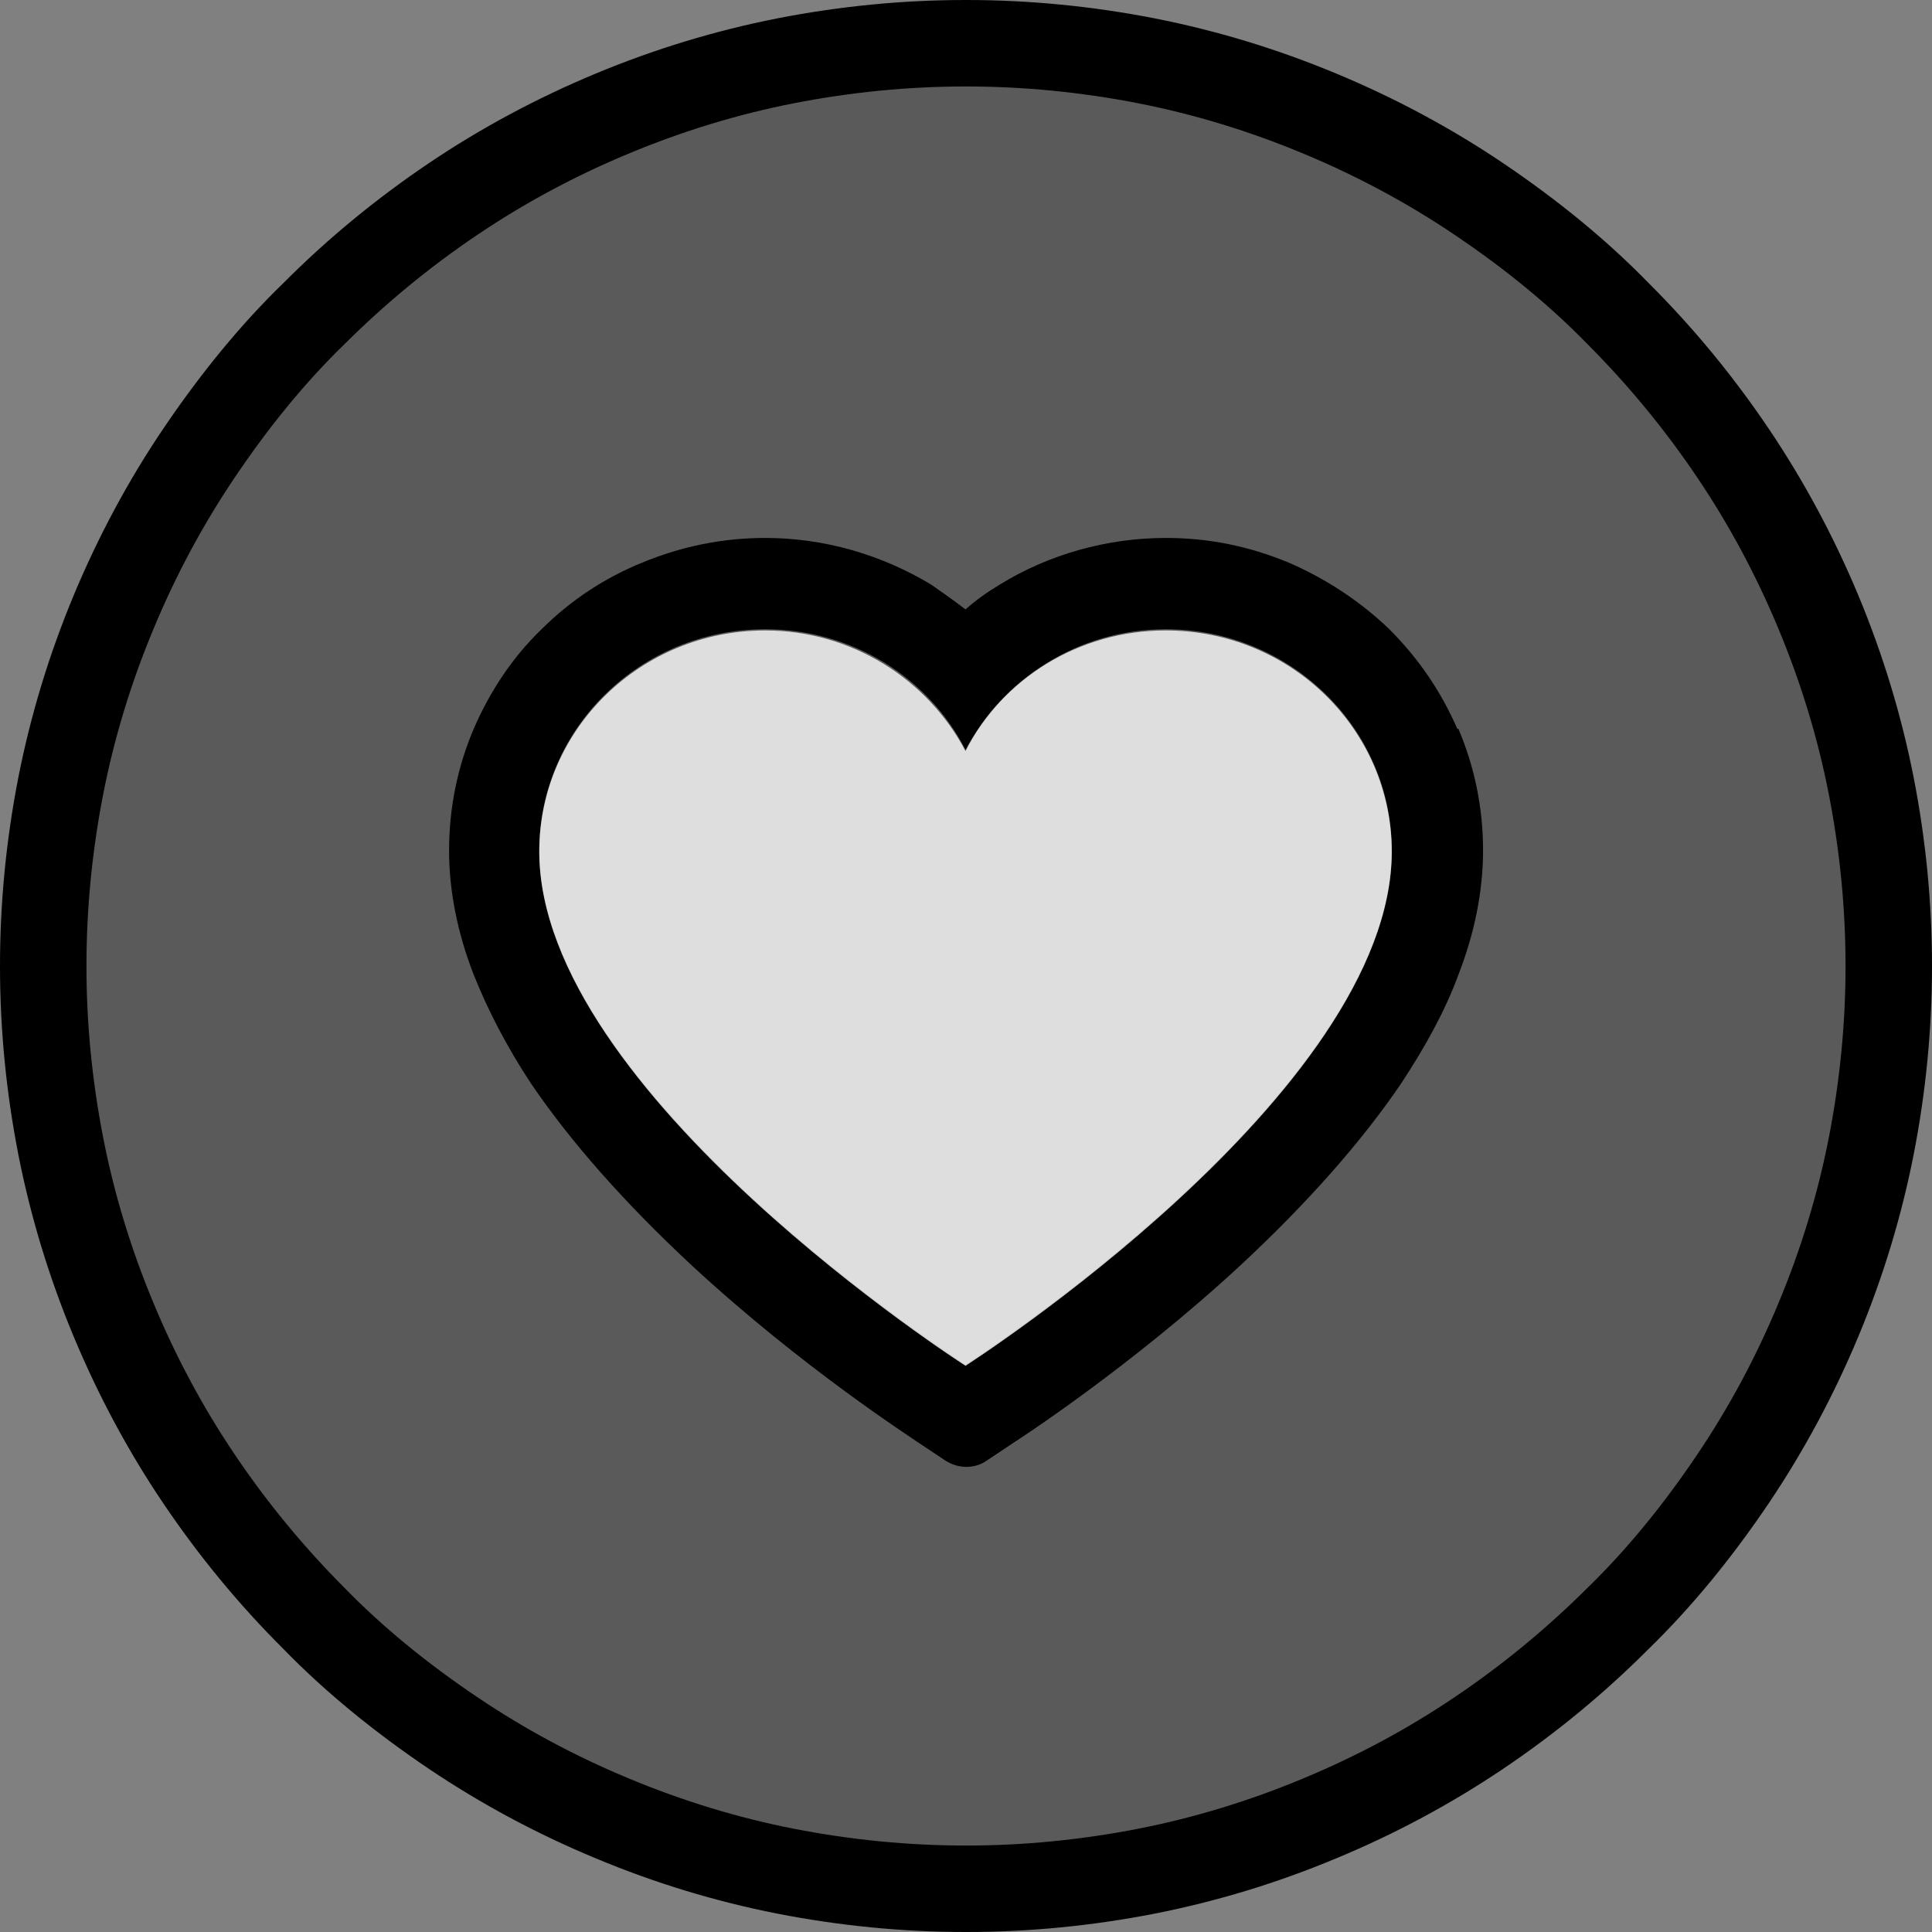 <?xml version="1.0" encoding="utf-8"?>
<svg width="100%" height="100%" viewBox="0 0 16 16" version="1.1" xmlns:xlink="http://www.w3.org/1999/xlink" xmlns="http://www.w3.org/2000/svg">
  <rect x="0" y="0" width="16" height="16" fill="#808080" stroke="none"/>
  <g id="axcoin_dark_demo1">
    <path d="M15.642 8C15.642 8.504 15.593 8.999 15.496 9.493C15.399 9.988 15.254 10.463 15.06 10.929C14.866 11.394 14.633 11.831 14.352 12.248C14.071 12.665 13.76 13.052 13.402 13.402C13.043 13.76 12.665 14.071 12.248 14.352C11.831 14.633 11.394 14.866 10.929 15.06C10.463 15.254 9.988 15.399 9.493 15.496C8.999 15.593 8.504 15.642 8 15.642C7.496 15.642 7.001 15.593 6.507 15.496C6.012 15.399 5.537 15.254 5.071 15.06C4.606 14.866 4.169 14.633 3.752 14.352C3.335 14.071 2.948 13.76 2.598 13.402C2.24 13.043 1.929 12.665 1.648 12.248C1.367 11.831 1.134 11.394 0.94 10.929C0.746 10.463 0.601 9.988 0.504 9.493C0.407 8.999 0.358 8.504 0.358 8C0.358 7.496 0.407 7.001 0.504 6.507C0.601 6.012 0.746 5.537 0.94 5.071C1.134 4.606 1.367 4.169 1.648 3.752C1.929 3.335 2.24 2.947 2.598 2.598C2.957 2.24 3.335 1.929 3.752 1.648C4.169 1.367 4.606 1.134 5.071 0.94C5.537 0.746 6.012 0.601 6.507 0.504C7.001 0.407 7.496 0.358 8 0.358C8.504 0.358 8.999 0.407 9.493 0.504C9.988 0.601 10.463 0.746 10.929 0.94C11.394 1.134 11.831 1.367 12.248 1.648C12.665 1.929 13.053 2.24 13.402 2.598C13.76 2.957 14.071 3.335 14.352 3.752C14.633 4.169 14.866 4.606 15.06 5.071C15.254 5.537 15.399 6.012 15.496 6.507C15.593 7.001 15.642 7.496 15.642 8L15.642 8Z" id="Group" fill="currentColor" fill-opacity="0.3" fill-rule="evenodd" stroke="none" />
    <path d="M16 8C16 8.524 15.949 9.045 15.848 9.562C15.747 10.075 15.595 10.576 15.391 11.066C15.186 11.558 14.938 12.018 14.649 12.448C14.335 12.913 14.003 13.316 13.651 13.658C13.285 14.025 12.884 14.355 12.448 14.649C12.018 14.938 11.558 15.186 11.066 15.39C10.576 15.595 10.074 15.747 9.562 15.848C9.045 15.949 8.524 16 8 16C7.476 16 6.955 15.949 6.438 15.848C5.925 15.747 5.424 15.595 4.934 15.39C4.442 15.186 3.982 14.938 3.552 14.649C3.087 14.335 2.684 14.003 2.342 13.651C1.975 13.285 1.645 12.884 1.351 12.448C1.061 12.018 0.814 11.558 0.609 11.066C0.405 10.576 0.253 10.075 0.152 9.562C0.051 9.045 -2.84679e-08 8.524 0 8C0 7.476 0.051 6.955 0.152 6.438C0.253 5.925 0.405 5.424 0.609 4.933C0.814 4.442 1.061 3.981 1.351 3.552C1.665 3.087 1.997 2.683 2.349 2.342C2.715 1.975 3.116 1.645 3.552 1.351C3.982 1.061 4.442 0.814 4.934 0.609C5.424 0.405 5.926 0.253 6.438 0.152C6.955 0.051 7.476 0 8 0C8.524 -2.84679e-08 9.045 0.051 9.562 0.152C10.075 0.253 10.576 0.405 11.066 0.609C11.558 0.814 12.018 1.061 12.448 1.351C12.913 1.665 13.316 1.997 13.658 2.349C14.025 2.715 14.355 3.116 14.649 3.552C14.938 3.981 15.186 4.442 15.391 4.933C15.595 5.424 15.747 5.925 15.848 6.438C15.949 6.955 16 7.476 16 8L16 8ZM15.284 8C15.284 7.522 15.237 7.047 15.145 6.575C15.054 6.111 14.915 5.655 14.729 5.209C14.543 4.761 14.318 4.343 14.055 3.953C13.787 3.555 13.483 3.187 13.145 2.848C12.837 2.532 12.472 2.231 12.047 1.945C11.657 1.682 11.239 1.457 10.791 1.271C10.345 1.085 9.889 0.946 9.425 0.855C8.953 0.763 8.478 0.716 8 0.716C7.522 0.716 7.047 0.763 6.575 0.855C6.111 0.946 5.655 1.085 5.209 1.271C4.761 1.457 4.343 1.682 3.953 1.945C3.555 2.213 3.187 2.517 2.848 2.855C2.532 3.162 2.231 3.528 1.945 3.953C1.682 4.343 1.457 4.761 1.271 5.209C1.085 5.655 0.946 6.111 0.855 6.575C0.763 7.047 0.716 7.522 0.716 8C0.716 8.478 0.763 8.953 0.855 9.424C0.946 9.889 1.085 10.345 1.271 10.791C1.457 11.239 1.682 11.657 1.945 12.047C2.213 12.445 2.517 12.813 2.855 13.152C3.163 13.468 3.528 13.769 3.953 14.055C4.343 14.318 4.761 14.543 5.209 14.729C5.655 14.915 6.111 15.054 6.575 15.145C7.047 15.237 7.522 15.284 8 15.284C8.478 15.284 8.953 15.237 9.425 15.145C9.889 15.054 10.345 14.915 10.791 14.729C11.239 14.543 11.657 14.318 12.047 14.055C12.445 13.787 12.813 13.483 13.152 13.145C13.468 12.837 13.769 12.472 14.055 12.047C14.318 11.657 14.543 11.239 14.729 10.791C14.915 10.345 15.054 9.889 15.145 9.424C15.237 8.953 15.284 8.478 15.284 8L15.284 8Z" id="矢量图" fill="currentColor" fill-rule="evenodd" stroke="none" />
    <g id="编组" transform="translate(3.719 4.455)">
      <path d="M4.277 6.847C4.277 6.847 0.747 4.587 0.747 2.589C0.747 1.581 1.581 0.756 2.618 0.756C3.346 0.756 3.976 1.164 4.277 1.755C4.587 1.164 5.217 0.756 5.935 0.756C6.963 0.756 7.807 1.571 7.807 2.589C7.807 4.587 4.277 6.847 4.277 6.847L4.277 6.847ZM8.35 1.581C8.214 1.27 8.03 0.999 7.787 0.756C7.545 0.524 7.264 0.339 6.953 0.204C6.623 0.068 6.294 0 5.935 0C5.45 0 4.965 0.136 4.558 0.388C4.461 0.446 4.364 0.514 4.277 0.592C4.189 0.524 4.092 0.456 3.995 0.388C3.578 0.136 3.103 0 2.618 0C2.269 0 1.93 0.068 1.6 0.204C1.29 0.33 1.009 0.514 0.766 0.756C0.524 0.989 0.339 1.27 0.204 1.581C0.068 1.901 0 2.24 0 2.589C0 2.919 0.068 3.268 0.204 3.617C0.32 3.908 0.475 4.209 0.679 4.519C1.009 5.004 1.455 5.508 2.007 6.022C2.929 6.876 3.84 7.457 3.879 7.487L4.112 7.642C4.218 7.71 4.354 7.71 4.451 7.642L4.684 7.487C4.684 7.487 5.634 6.876 6.556 6.022C7.108 5.508 7.554 5.004 7.884 4.519C8.088 4.209 8.253 3.908 8.359 3.617C8.495 3.268 8.563 2.919 8.563 2.589C8.563 2.24 8.495 1.901 8.359 1.581L8.35 1.581Z" id="Group" fill="currentColor" fill-rule="evenodd" stroke="none" />
      <path d="M5.935 0.766C5.208 0.766 4.577 1.173 4.277 1.765C3.966 1.173 3.336 0.766 2.618 0.766C1.59 0.766 0.747 1.581 0.747 2.599C0.747 4.597 4.277 6.856 4.277 6.856C4.277 6.856 7.807 4.597 7.807 2.599C7.807 1.59 6.973 0.766 5.935 0.766L5.935 0.766Z" id="Group" fill="#FFFFFF" fill-opacity="0.8" fill-rule="evenodd" stroke="none" />
    </g>
  </g>
</svg>